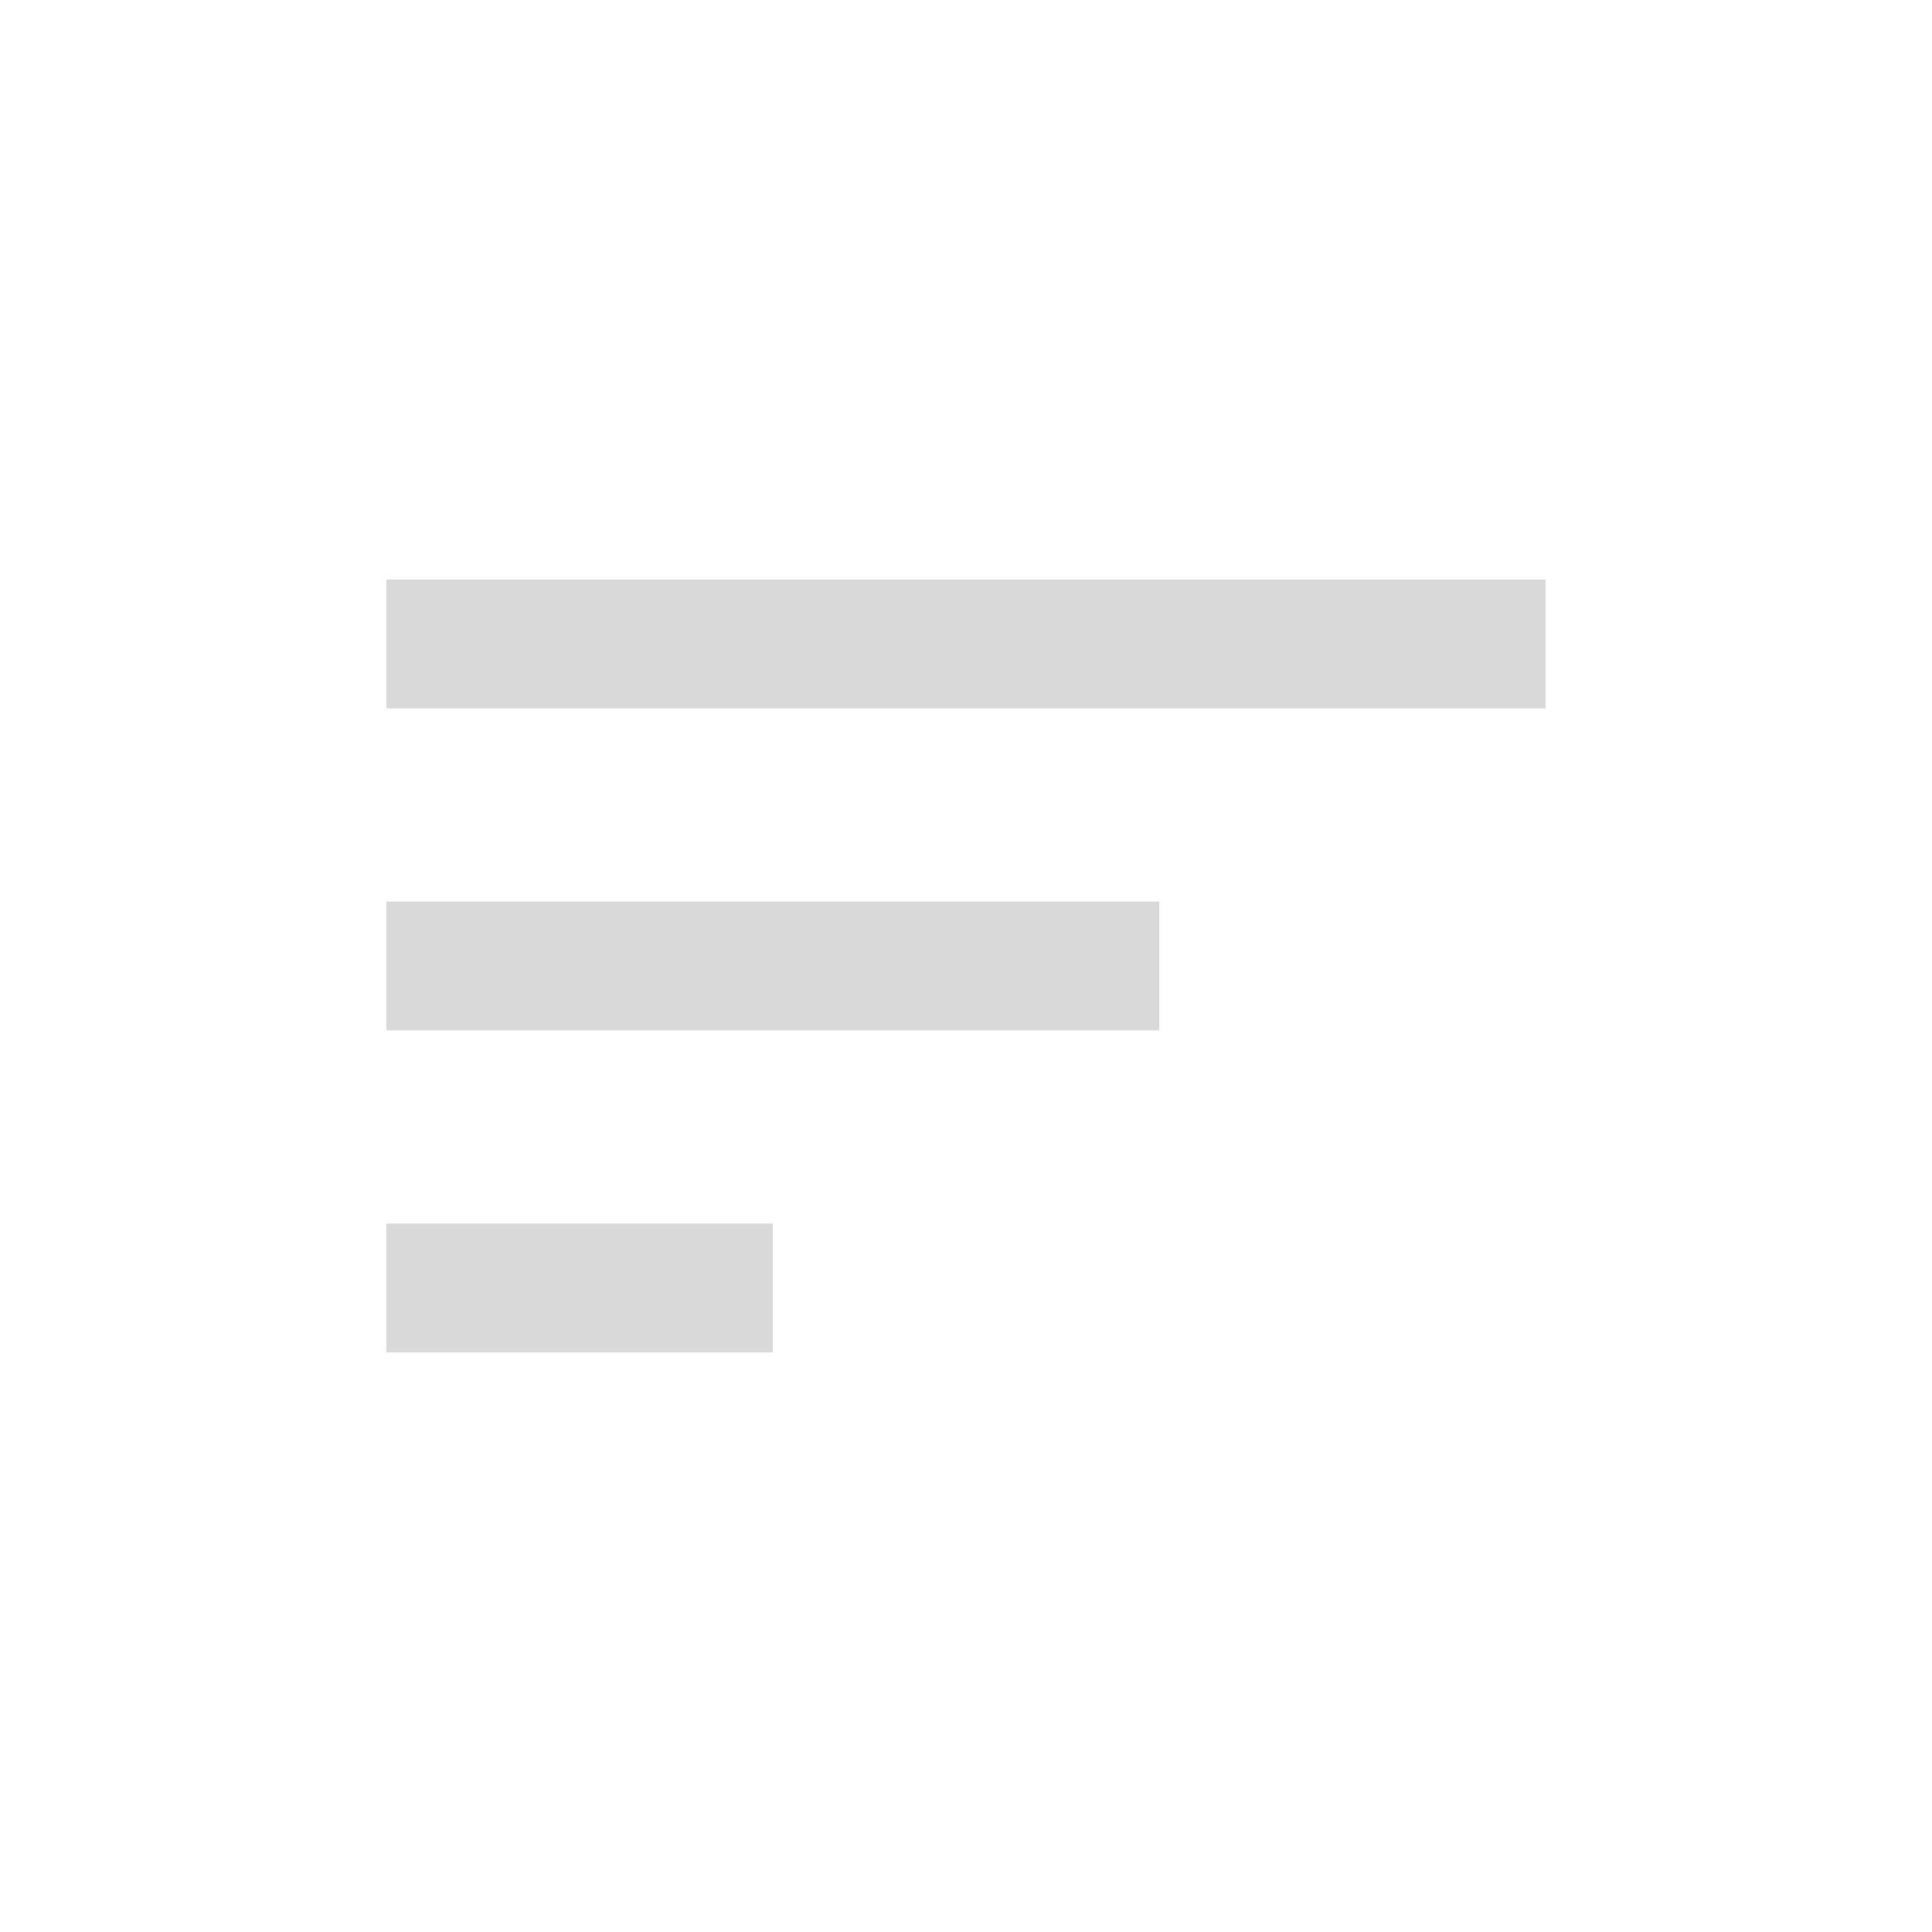 <svg xmlns="http://www.w3.org/2000/svg" width="30" height="30" viewBox="0 0 30 30"><g transform="translate(-4348 -3896)"><rect width="30" height="30" transform="translate(4348 3896)" fill="none"/><path d="M326-209h6v-2h-6v2Zm0-12v2h18v-2Zm0,7h12v-2H326v2Z" transform="translate(4028 4126)" fill="#d9d9d9" fill-rule="evenodd"/></g></svg>